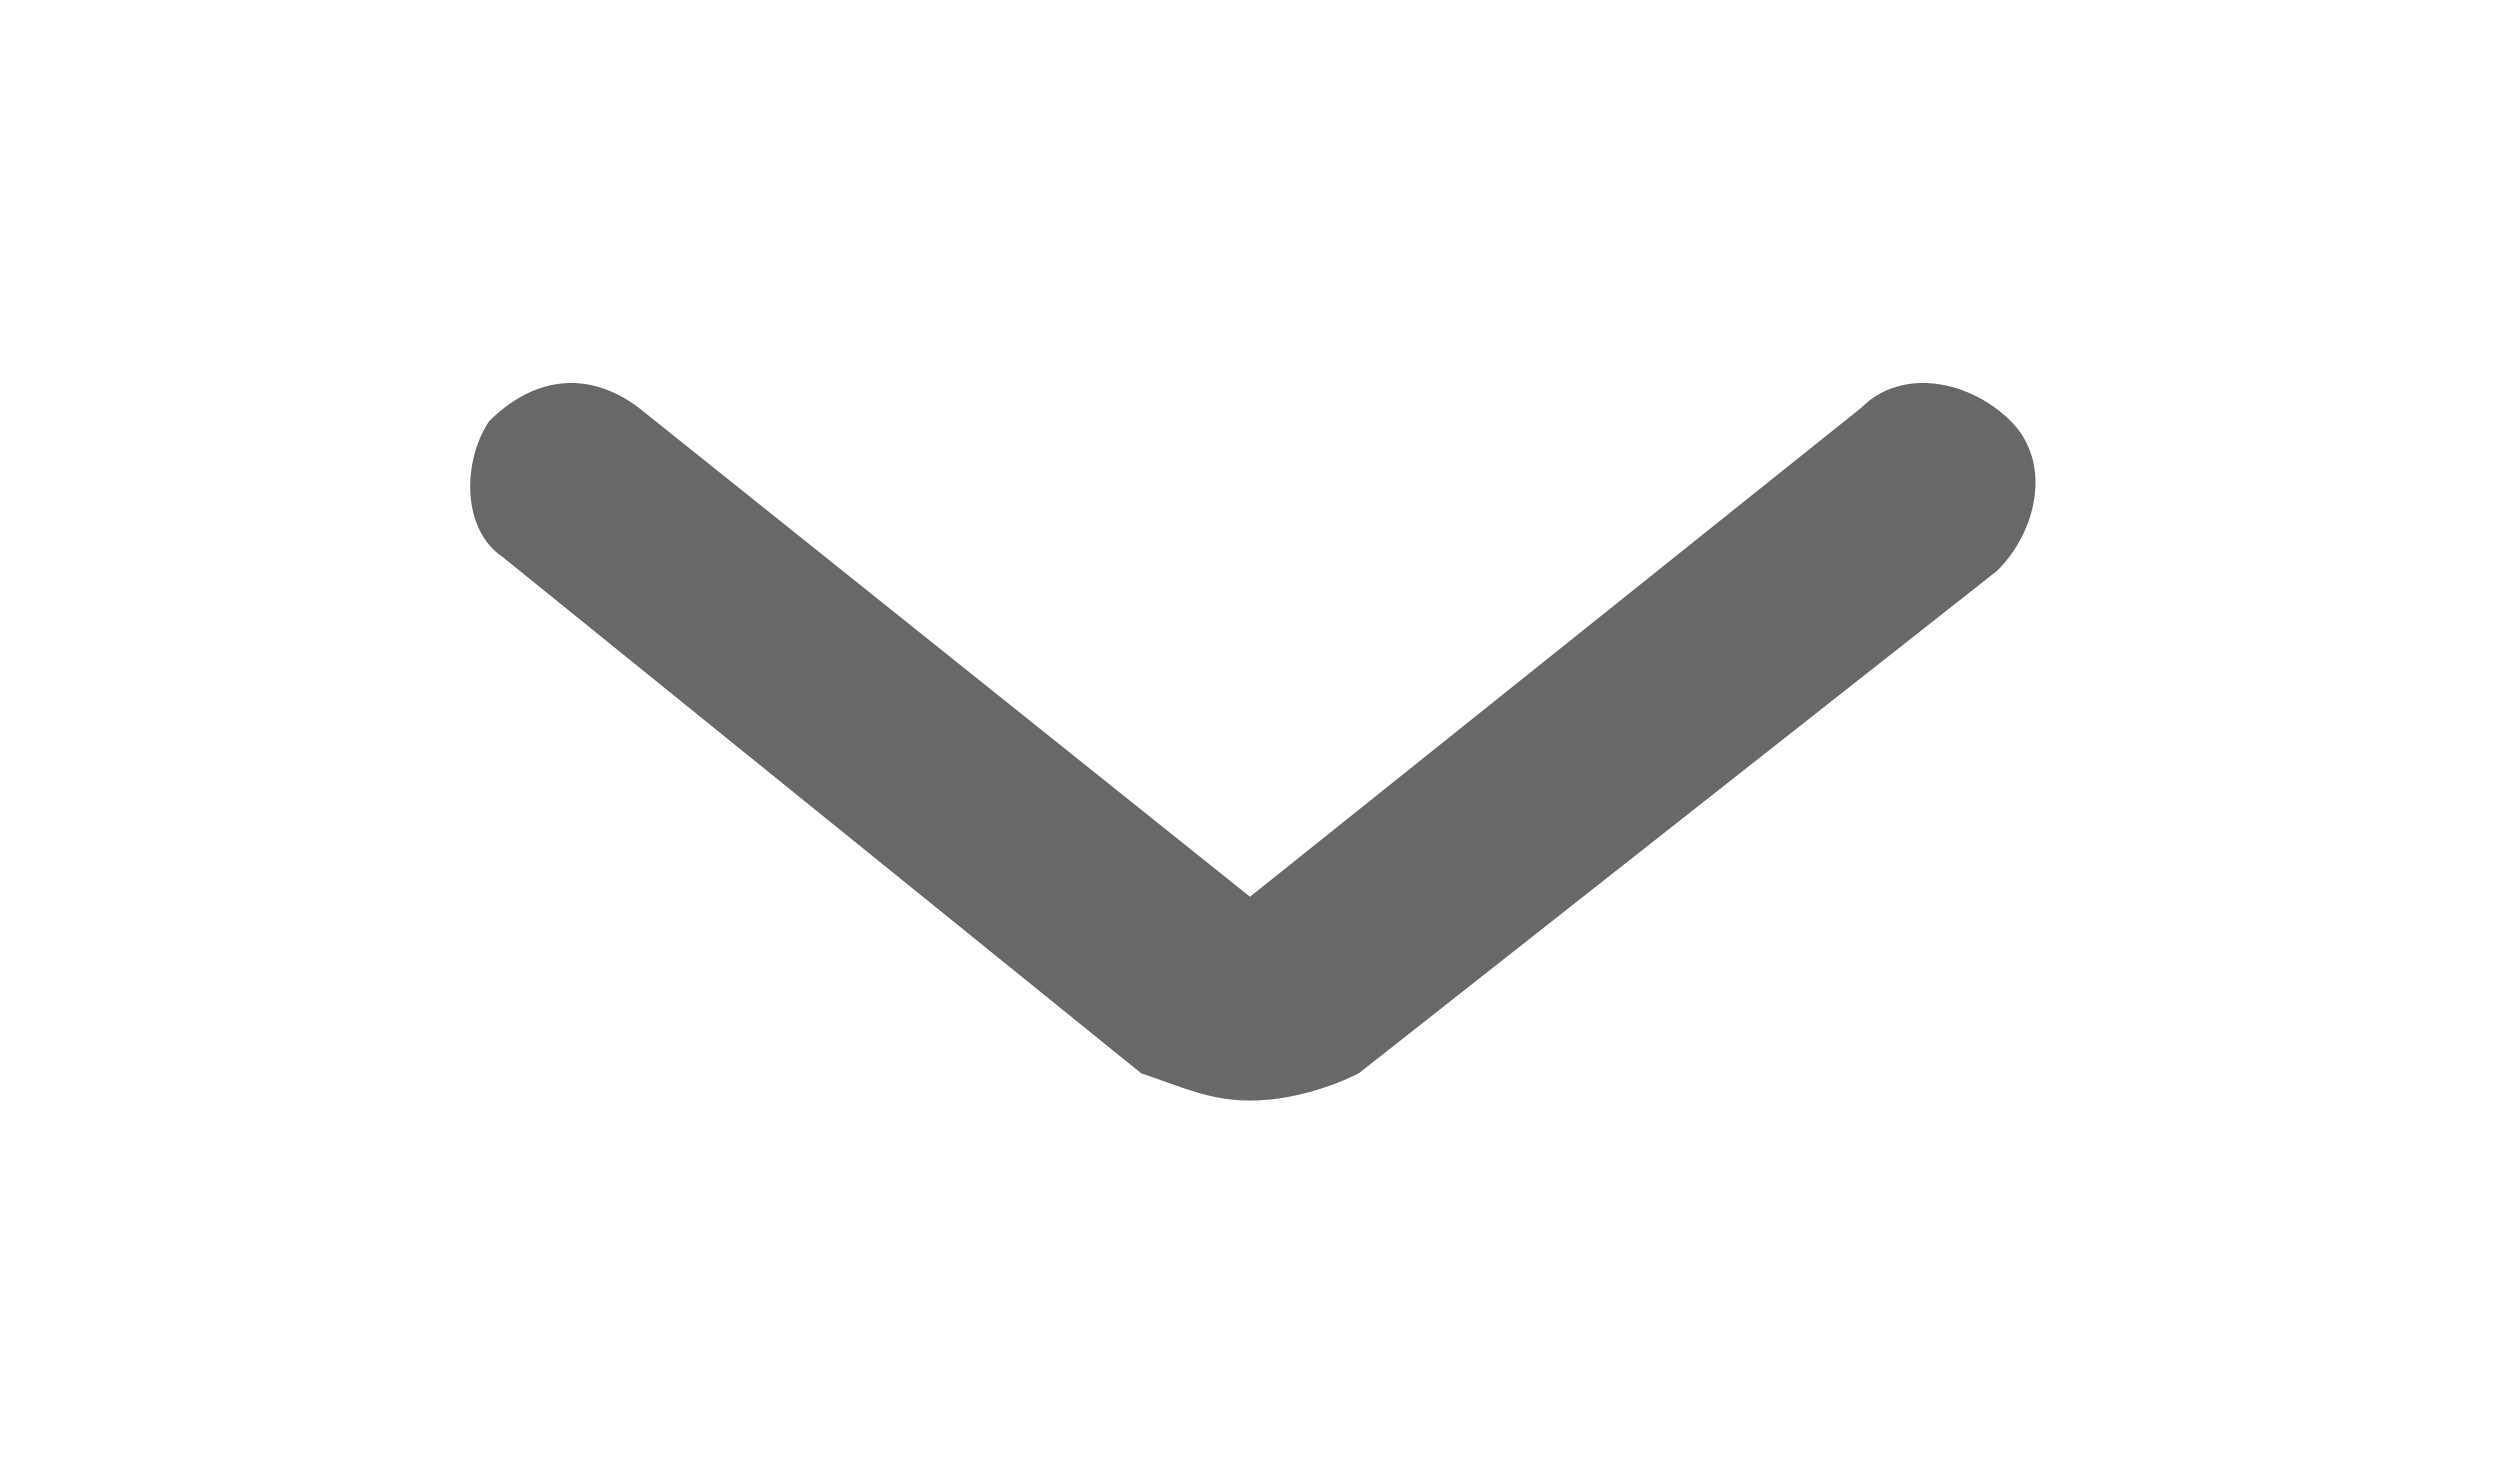<?xml version="1.0" encoding="utf-8"?>
<!-- Generator: Adobe Illustrator 23.1.0, SVG Export Plug-In . SVG Version: 6.00 Build 0)  -->
<svg version="1.1" id="Layer_1" xmlns="http://www.w3.org/2000/svg" xmlns:xlink="http://www.w3.org/1999/xlink" x="0px" y="0px"
	 viewBox="0 0 18.4 10.9" style="enable-background:new 0 0 18.4 10.9;" xml:space="preserve">
<style type="text/css">
	.st0{fill:#686868;}
</style>
<g>
	<path class="st0" d="M9.2,8.1C8.9,8.1,8.7,8,8.4,7.9L3.7,4.1C3.4,3.9,3.4,3.4,3.6,3.1c0.3-0.3,0.7-0.4,1.1-0.1l4.5,3.6l4.5-3.6
		c0.3-0.3,0.8-0.2,1.1,0.1c0.3,0.3,0.2,0.8-0.1,1.1L10,7.9C9.8,8,9.5,8.1,9.2,8.1z"/>
</g>
</svg>
